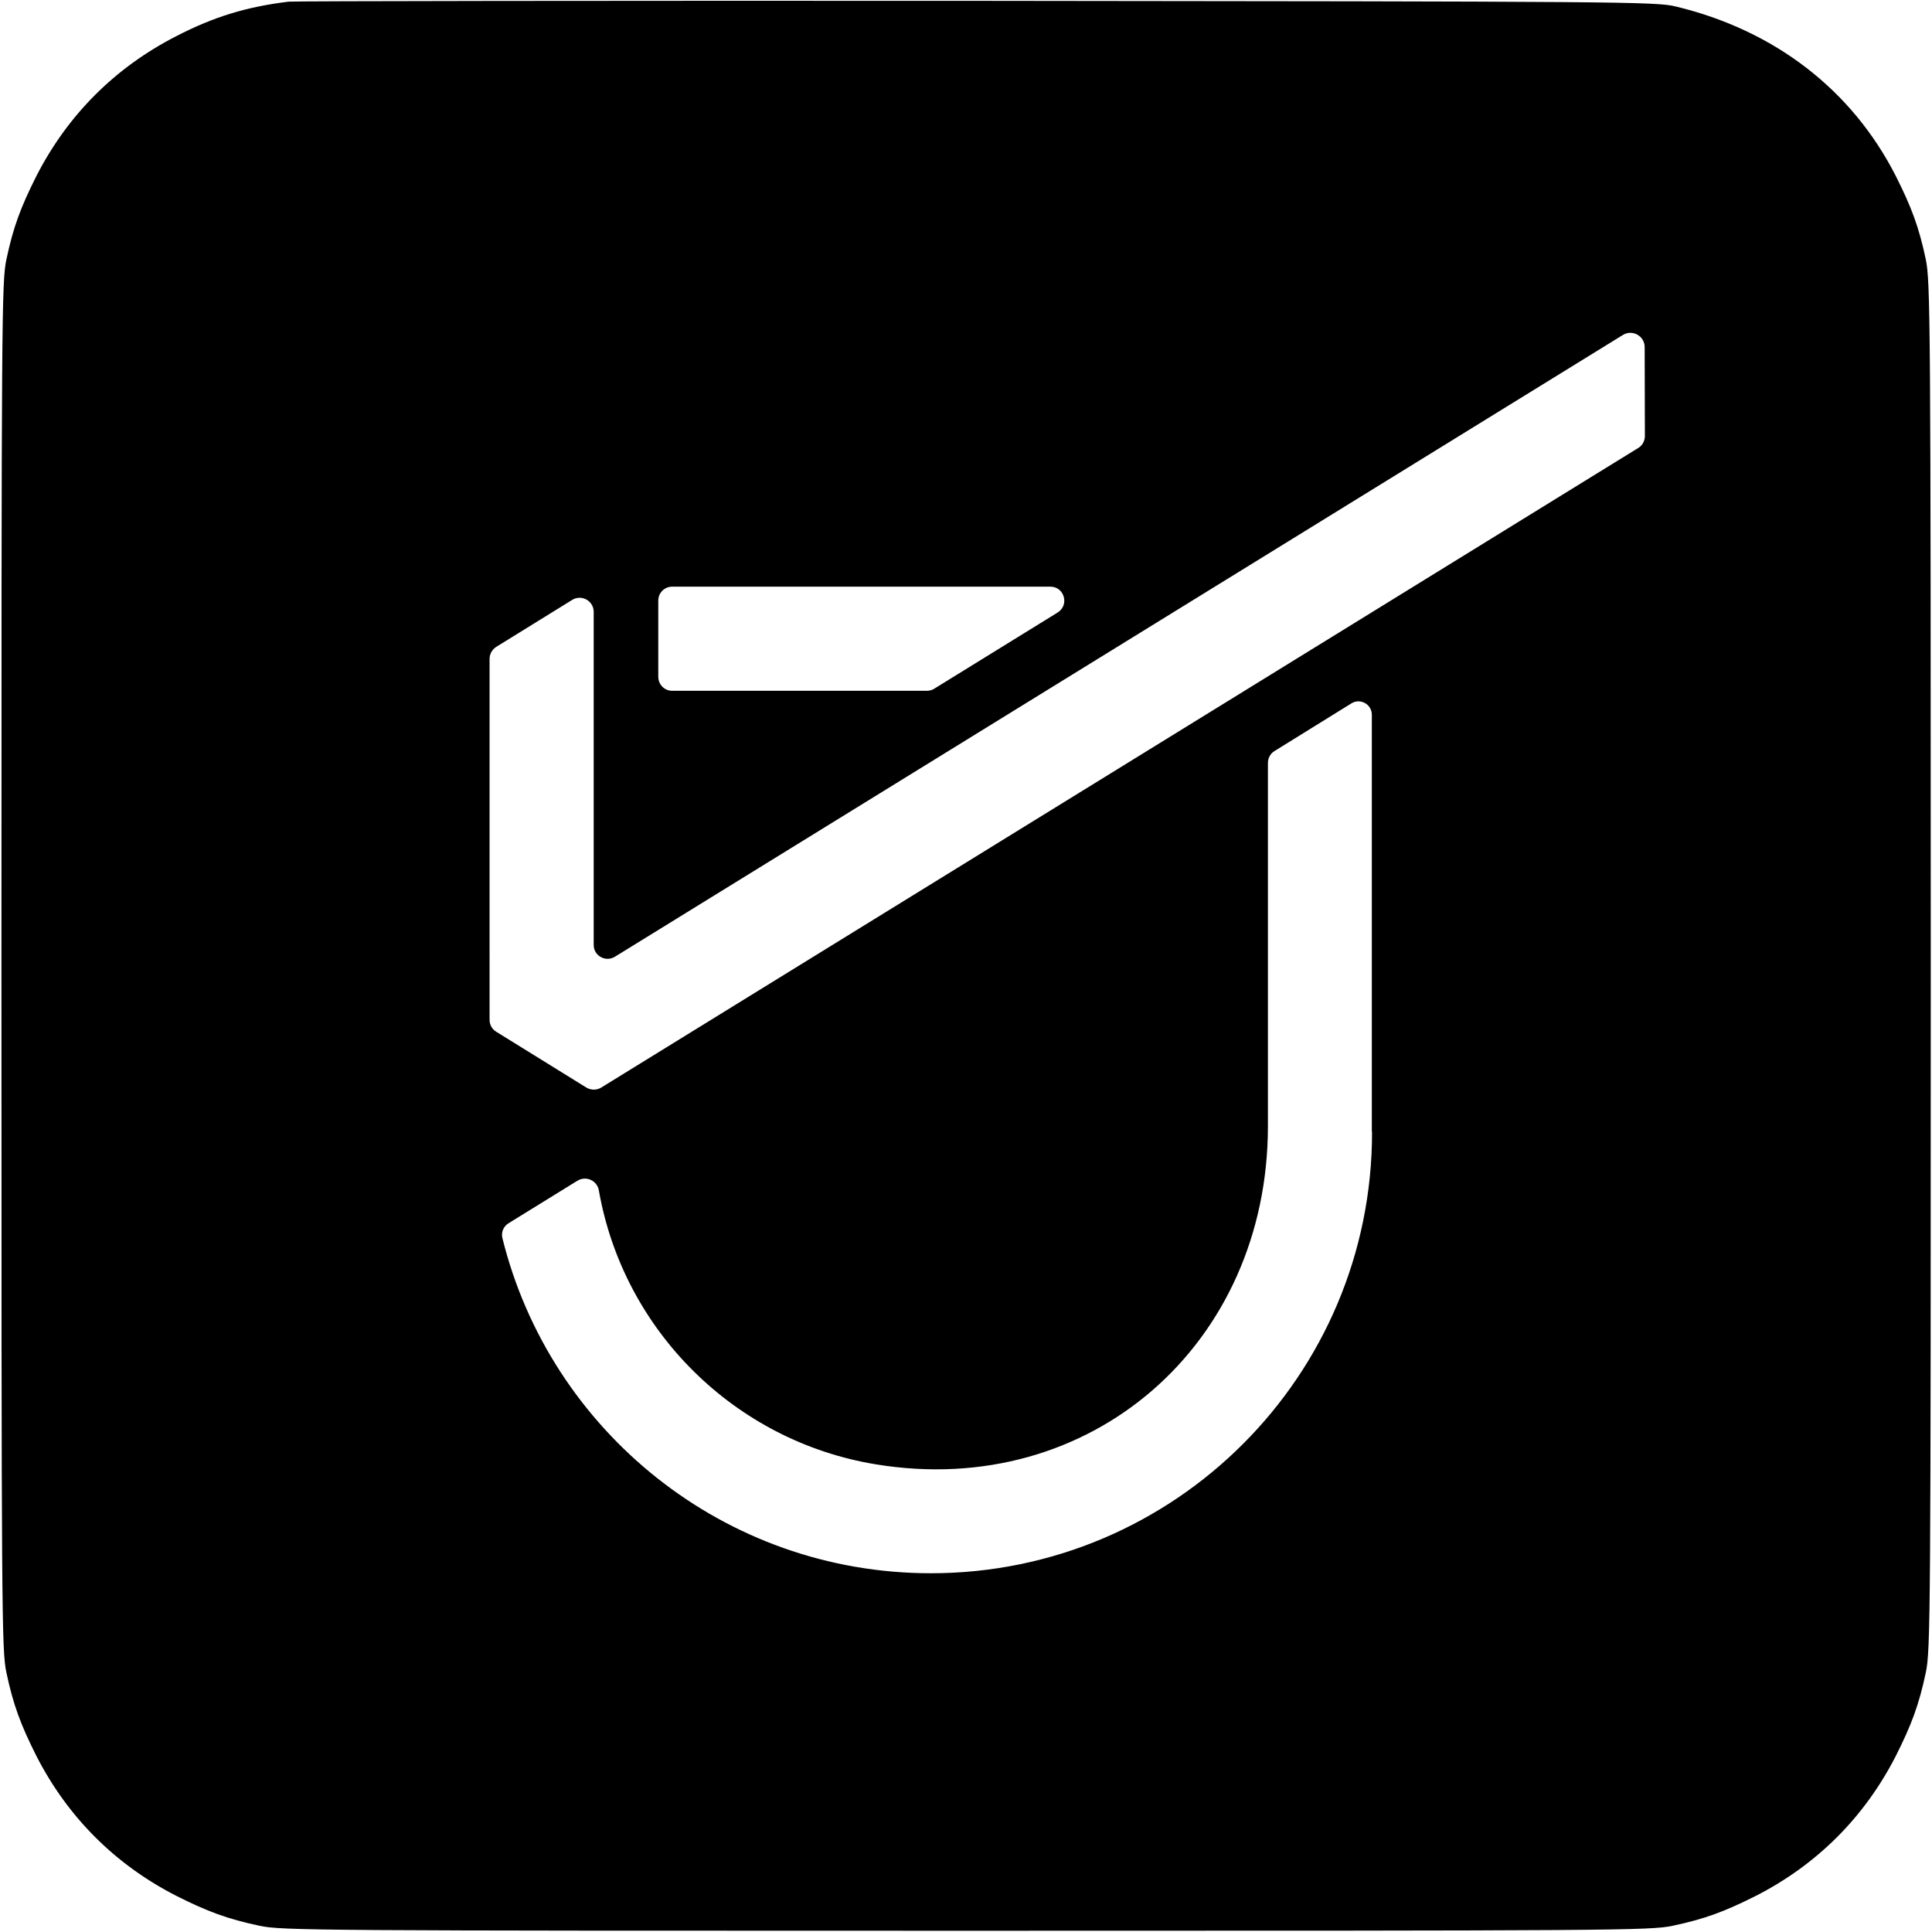 <?xml version="1.0" encoding="utf-8"?>
<!-- Generator: Adobe Illustrator 24.2.3, SVG Export Plug-In . SVG Version: 6.00 Build 0)  -->
<svg version="1.1" id="Camada_1" xmlns="http://www.w3.org/2000/svg" xmlns:xlink="http://www.w3.org/1999/xlink" x="0px" y="0px"
	 viewBox="0 0 933.3 933.3" style="enable-background:new 0 0 933.3 933.3;" xml:space="preserve">
<path d="M930.3,125.3c-3.3-15.6-6.9-25.2-14.5-40.3c-21.2-41.6-58.5-70.4-106.4-81.9c-9.5-2.3-26.4-2.4-338-2.7
	c-180.4-0.1-329.7,0.1-332,0.4c-20.4,2.5-36.1,7.3-54.3,16.7c-29.5,15.1-52.4,38-67.5,67.5C10,100.1,6.4,109.7,3.1,125.3
	c-2.3,10.8-2.4,27.1-2.4,341.3S0.8,797.2,3.1,808c3.3,15.6,6.9,25.2,14.5,40.3c15.1,29.5,38,52.4,67.5,67.5
	c15.1,7.6,24.7,11.2,40.3,14.5c10.8,2.3,27.1,2.4,341.3,2.4s330.5-0.1,341.3-2.4c15.6-3.3,25.2-6.9,40.3-14.5
	c29.5-15.1,52.4-38,67.5-67.5c7.6-15.1,11.2-24.7,14.5-40.3c2.3-10.8,2.4-27.1,2.4-341.3S932.5,136.1,930.3,125.3z M318,290.1
	c0-3.7,3-6.7,6.7-6.7h182.7c6.8,0,9.3,8.9,3.5,12.5l-59.6,36.8c-1.1,0.7-2.3,1-3.5,1H324.7c-3.7,0-6.7-3-6.7-6.8V290.1z M449.7,760
	c-100,0-184-68.9-207-161.9c-0.7-2.8,0.5-5.7,3-7.2l33.2-20.5c4.2-2.6,9.6-0.1,10.4,4.7c11.9,67.8,65.8,121.2,133.9,132.3
	c103.9,17,189.3-58.2,189.3-163.4V368.6c0-2.4,1.2-4.6,3.2-5.8l37.1-23c4.3-2.7,9.9,0.4,9.9,5.5v201.5h0.1
	C662.9,664.6,567.4,760,449.7,760z M791.4,216.4l-501,309c-2.2,1.3-4.9,1.3-7.1,0l-43.6-27c-2-1.2-3.2-3.4-3.2-5.7V318.3
	c0-2.3,1.2-4.5,3.2-5.8l36.7-22.7c4.5-2.8,10.4,0.4,10.4,5.8v160.9c0,5.2,5.7,8.4,10.2,5.7L784,161.8c4.6-2.8,10.5,0.5,10.5,5.9
	l0.1,42.9C794.6,213,793.4,215.2,791.4,216.4z"/>
</svg>
